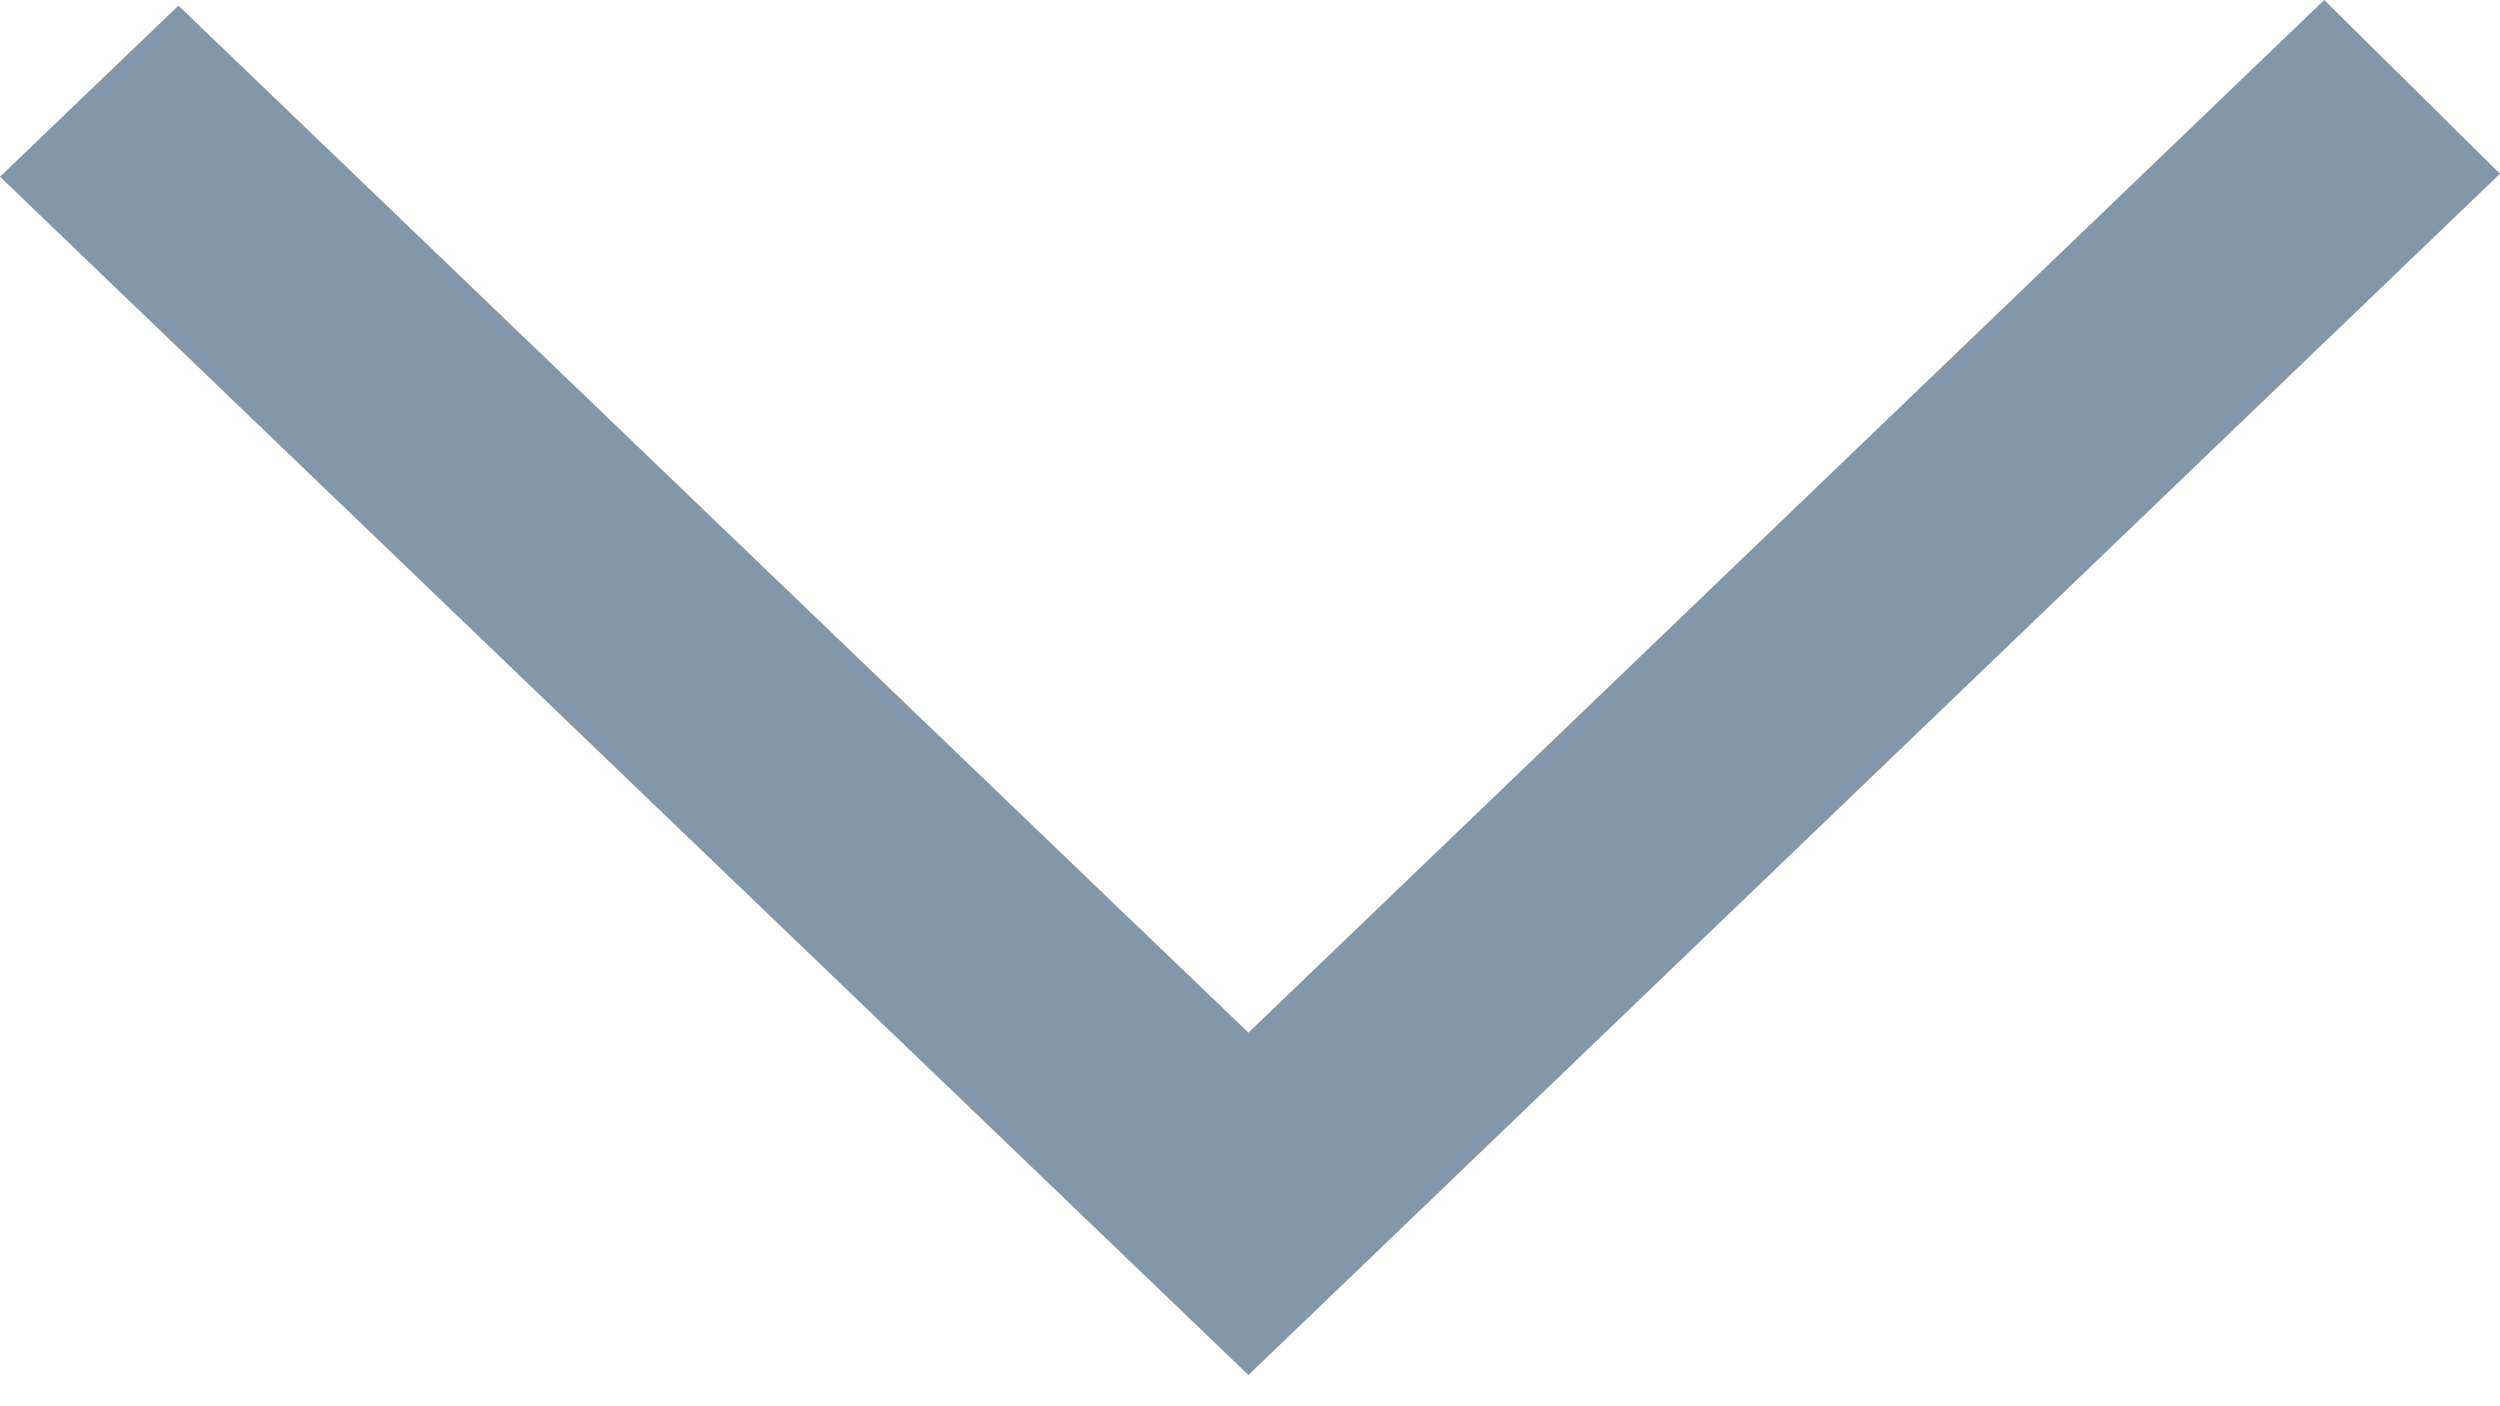 <svg width="16" height="9" viewBox="0 0 16 9" fill="none" xmlns="http://www.w3.org/2000/svg">
<path fill-rule="evenodd" clip-rule="evenodd" d="M16 1.112L14.875 0L7.99 6.609L7.255 5.904L7.259 5.908L1.142 0.036L0 1.131C1.69 2.754 6.411 7.286 7.99 8.8C9.162 7.675 8.019 8.772 16 1.112Z" fill="#8397AB"/>
</svg>
